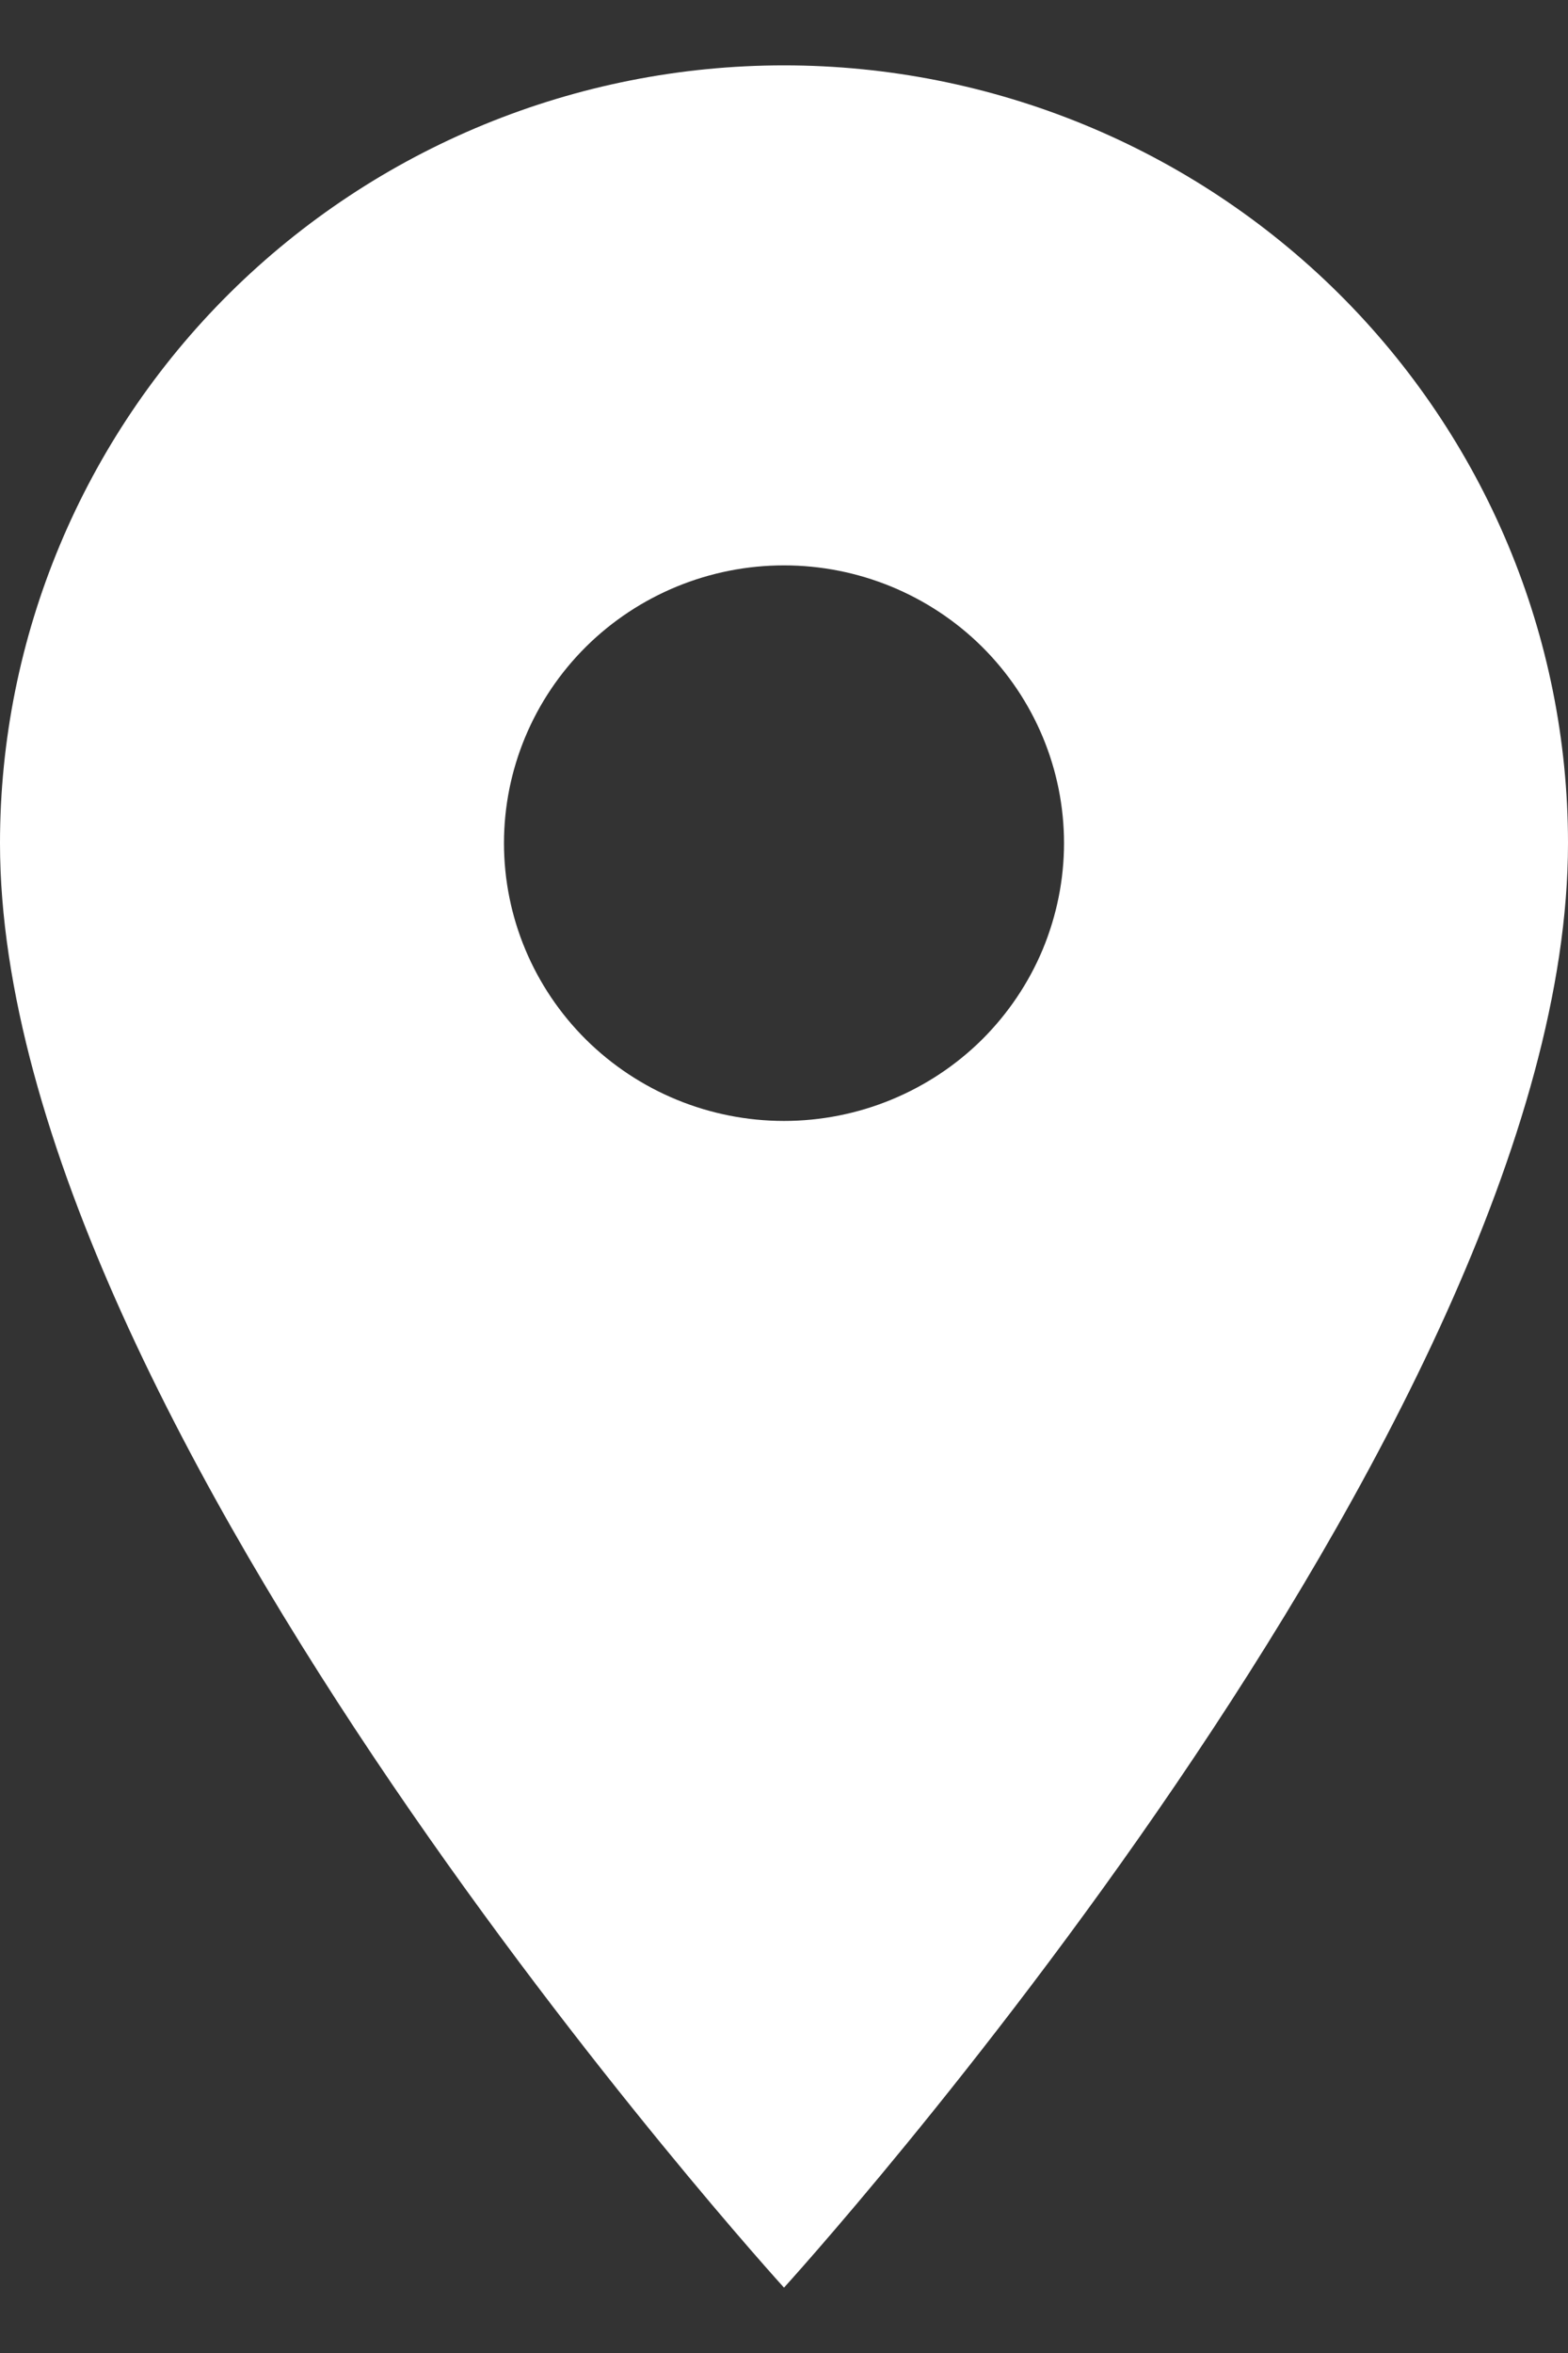 <svg width="12" height="18" viewBox="0 0 12 18" fill="none" xmlns="http://www.w3.org/2000/svg">
<rect x="0" y="0" width="12" height="18" fill="#333333" stroke="none"/>
<path d="M6 8.575C5.432 8.575 4.887 8.351 4.485 7.953C4.083 7.554 3.857 7.014 3.857 6.45C3.857 5.886 4.083 5.346 4.485 4.947C4.887 4.549 5.432 4.325 6 4.325C6.568 4.325 7.113 4.549 7.515 4.947C7.917 5.346 8.143 5.886 8.143 6.45C8.143 6.729 8.087 7.005 7.98 7.263C7.872 7.521 7.714 7.755 7.515 7.953C7.316 8.15 7.08 8.306 6.82 8.413C6.56 8.52 6.281 8.575 6 8.575ZM6 0.5C4.409 0.5 2.883 1.127 1.757 2.243C0.632 3.359 0 4.872 0 6.45C0 10.912 6 17.5 6 17.5C6 17.5 12 10.912 12 6.45C12 4.872 11.368 3.359 10.243 2.243C9.117 1.127 7.591 0.5 6 0.5Z" fill="white"/>
</svg>
